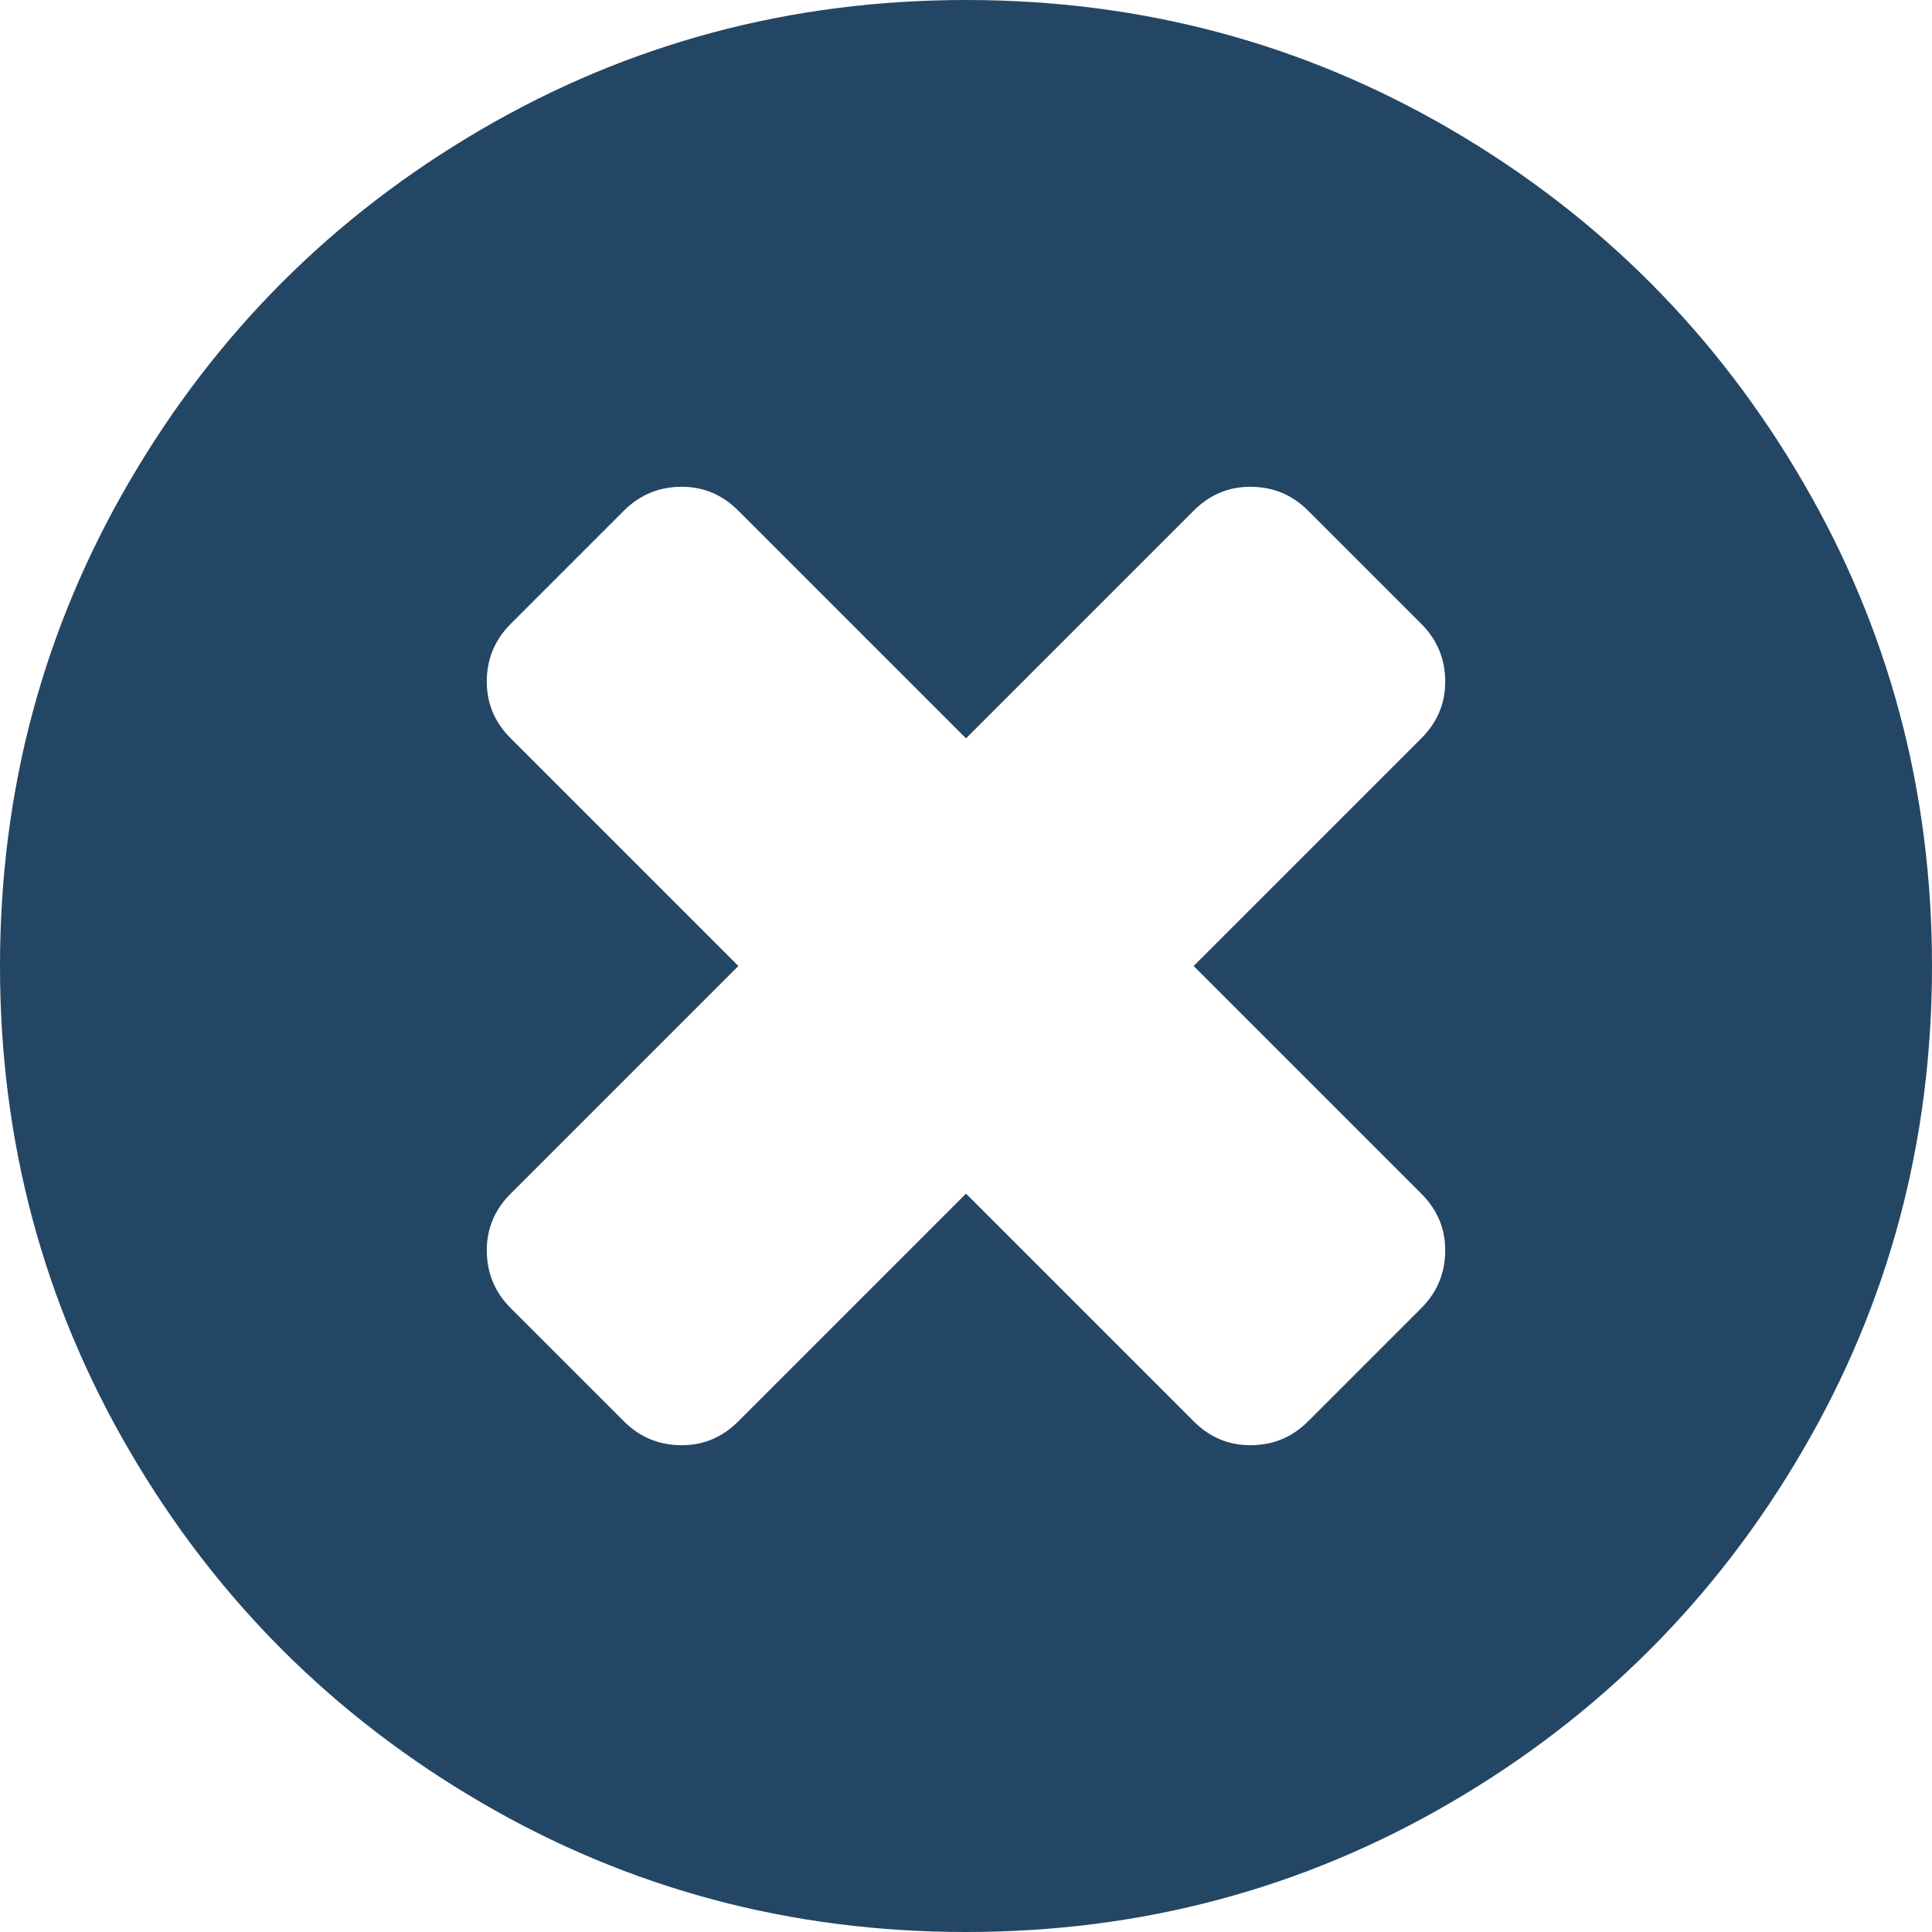 <?xml version="1.0" encoding="UTF-8"?>
<svg width="24px" height="24px" viewBox="0 0 24 24" version="1.1" xmlns="http://www.w3.org/2000/svg" xmlns:xlink="http://www.w3.org/1999/xlink">
    <!-- Generator: Sketch 43.1 (39012) - http://www.bohemiancoding.com/sketch -->
    <title>Shape</title>
    <desc>Created with Sketch.</desc>
    <defs></defs>
    <g id="Page-1" stroke="none" stroke-width="1" fill="none" fill-rule="evenodd">
        <g id="Explain-your-spending" transform="translate(-331, -20)" fill="#244665">
            <g id="top-nav">
                <path d="M353.391,25.977 C352.318,24.138 350.862,22.682 349.024,21.609 C347.185,20.536 345.178,20 343,20 C340.823,20 338.815,20.536 336.977,21.609 C335.138,22.682 333.683,24.138 332.61,25.977 C331.536,27.815 331,29.823 331,32 C331,34.177 331.537,36.185 332.609,38.023 C333.682,39.862 335.138,41.318 336.977,42.391 C338.815,43.464 340.823,44 343,44 C345.177,44 347.185,43.464 349.024,42.391 C350.862,41.318 352.318,39.862 353.391,38.023 C354.464,36.185 355,34.177 355,32 C355,29.823 354.464,27.815 353.391,25.977 L353.391,25.977 Z M348.656,34.828 C348.854,35.026 348.953,35.26 348.953,35.531 C348.953,35.812 348.854,36.052 348.656,36.25 L347.25,37.656 C347.052,37.854 346.813,37.953 346.531,37.953 C346.261,37.953 346.026,37.854 345.828,37.656 L343,34.828 L340.172,37.656 C339.974,37.854 339.74,37.953 339.469,37.953 C339.188,37.953 338.948,37.854 338.75,37.656 L337.344,36.25 C337.146,36.052 337.047,35.812 337.047,35.531 C337.047,35.26 337.146,35.026 337.344,34.828 L340.172,32 L337.344,29.172 C337.146,28.974 337.047,28.74 337.047,28.469 C337.047,28.187 337.146,27.948 337.344,27.75 L338.75,26.344 C338.948,26.146 339.188,26.047 339.469,26.047 C339.74,26.047 339.974,26.146 340.172,26.344 L343,29.172 L345.828,26.344 C346.026,26.146 346.261,26.047 346.531,26.047 C346.813,26.047 347.052,26.146 347.25,26.344 L348.656,27.75 C348.854,27.948 348.953,28.187 348.953,28.469 C348.953,28.74 348.854,28.974 348.656,29.172 L345.828,32 L348.656,34.828 L348.656,34.828 Z" id="Shape"></path>
            </g>
        </g>
    </g>
</svg>
